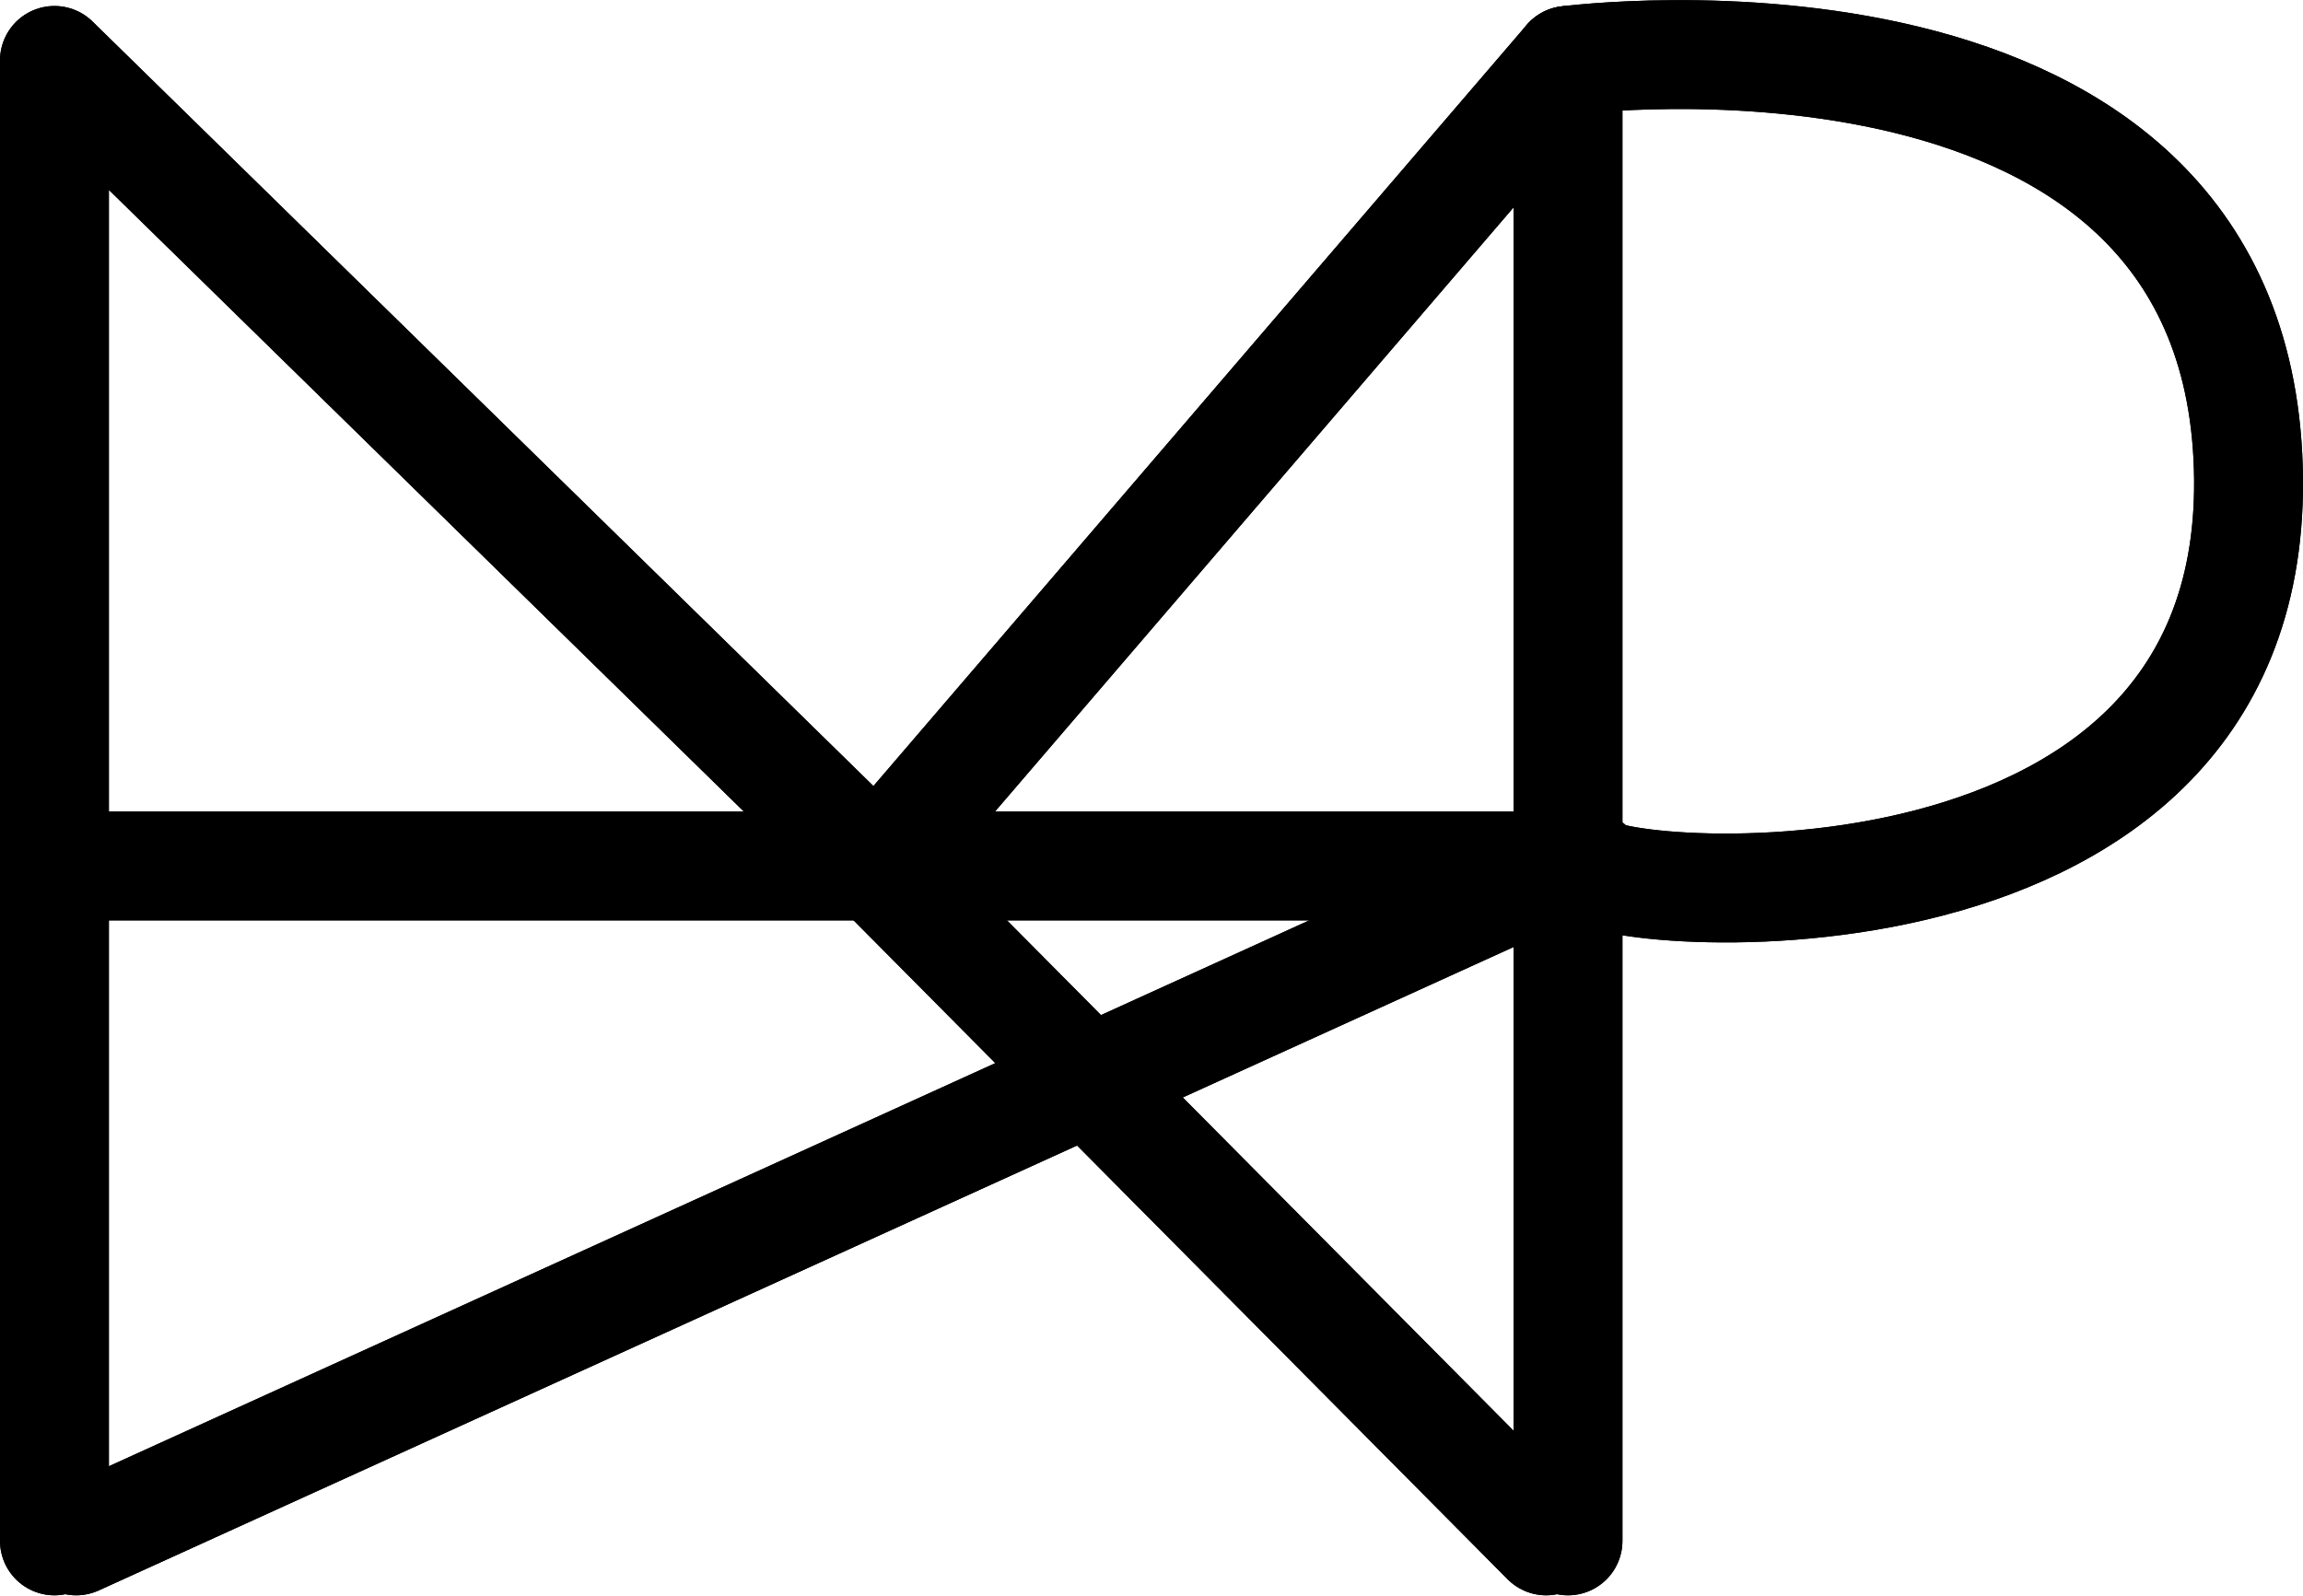 <?xml version="1.0" encoding="UTF-8"?>
<svg xmlns:foaf="http://xmlns.com/foaf/0.1/" xmlns:svg="http://www.w3.org/2000/svg"
     xmlns:dc="http://purl.org/dc/elements/1.1/"
     xmlns:crm="http://www.cidoc-crm.org/cidoc-crm/"
     xmlns="http://www.w3.org/2000/svg"
     xmlns:sodipodi="http://sodipodi.sourceforge.net/DTD/sodipodi-0.dtd"
     xmlns:cc="http://creativecommons.org/ns#"
     xmlns:inkscape="http://www.inkscape.org/namespaces/inkscape"
     xmlns:nmo="http://nomisma.org/ontology#"
     xmlns:rdf="http://www.w3.org/1999/02/22-rdf-syntax-ns#"
     id="Export"
     viewBox="0 0 423.004 293.242"
     version="1.1"
     sodipodi:docname="monogram.bop.158.svg"
     width="423.004"
     height="293.242"
     inkscape:version="0.92.5 (2060ec1f9f, 2020-04-08)">
   <sodipodi:namedview pagecolor="#ffffff" bordercolor="#666666" borderopacity="1"
                       objecttolerance="10"
                       gridtolerance="10"
                       guidetolerance="10"
                       inkscape:pageopacity="0"
                       inkscape:pageshadow="2"
                       inkscape:window-width="640"
                       inkscape:window-height="480"
                       id="namedview29"
                       showgrid="false"
                       inkscape:zoom="0.44277674"
                       inkscape:cx="203.501"
                       inkscape:cy="156.64242"
                       inkscape:window-x="88"
                       inkscape:window-y="27"
                       inkscape:window-maximized="0"
                       inkscape:current-layer="Export"/>
   <defs id="defs4">
      <style id="style2">.cls-1{fill:none;stroke:#000;stroke-linecap:round;stroke-linejoin:round;stroke-width:20px;}</style>
   </defs>
   <title property="dc:title">Monogram 157</title>
   <desc proprety="dc:description">Monogram 157 published by Nomisma.org. See matching URIs and bibliographic references for further information about the usage of this symbol on coinage.</desc>
   <polyline class="cls-1" points="347 413 218 283 73 141 73 413" id="polyline8"
             style="fill:none;stroke:#000000;stroke-width:20px;stroke-linecap:round;stroke-linejoin:round"
             transform="translate(-62.999,-129.9)"/>
   <line class="cls-1" x1="14.001" y1="283.1" x2="280.001" y2="162.1"
         id="line10"
         style="fill:none;stroke:#000000;stroke-width:20px;stroke-linecap:round;stroke-linejoin:round"/>
   <polyline class="cls-1" points="77 289 223.95 289 347 289" id="polyline12"
             style="fill:none;stroke:#000000;stroke-width:20px;stroke-linecap:round;stroke-linejoin:round"
             transform="translate(-62.999,-129.9)"/>
   <polyline class="cls-1" points="351 413 351 141 224 289" id="polyline14"
             style="fill:none;stroke:#000000;stroke-width:20px;stroke-linecap:round;stroke-linejoin:round"
             transform="translate(-62.999,-129.9)"/>
   <path class="cls-1"
         d="m 288.001,11.1 c 0,0 124.22,-16.17 125,77 0.75,89.4 -124.42,76.64 -121,71"
         id="path16"
         inkscape:connector-curvature="0"
         style="fill:none;stroke:#000000;stroke-width:20px;stroke-linecap:round;stroke-linejoin:round"/>
   <polyline class="cls-1" points="347 413 218 283 73 141 73 413" id="polyline18"
             style="fill:none;stroke:#000000;stroke-width:20px;stroke-linecap:round;stroke-linejoin:round"
             transform="translate(-62.999,-129.9)"/>
   <line class="cls-1" x1="14.001" y1="283.1" x2="280.001" y2="162.1"
         id="line20"
         style="fill:none;stroke:#000000;stroke-width:20px;stroke-linecap:round;stroke-linejoin:round"/>
   <polyline class="cls-1" points="77 289 223.95 289 347 289" id="polyline22"
             style="fill:none;stroke:#000000;stroke-width:20px;stroke-linecap:round;stroke-linejoin:round"
             transform="translate(-62.999,-129.9)"/>
   <polyline class="cls-1" points="351 413 351 141 224 289" id="polyline24"
             style="fill:none;stroke:#000000;stroke-width:20px;stroke-linecap:round;stroke-linejoin:round"
             transform="translate(-62.999,-129.9)"/>
   <path class="cls-1"
         d="m 288.001,11.1 c 0,0 124.22,-16.17 125,77 0.75,89.4 -124.42,76.64 -121,71"
         id="path26"
         inkscape:connector-curvature="0"
         style="fill:none;stroke:#000000;stroke-width:20px;stroke-linecap:round;stroke-linejoin:round"/>
</svg>